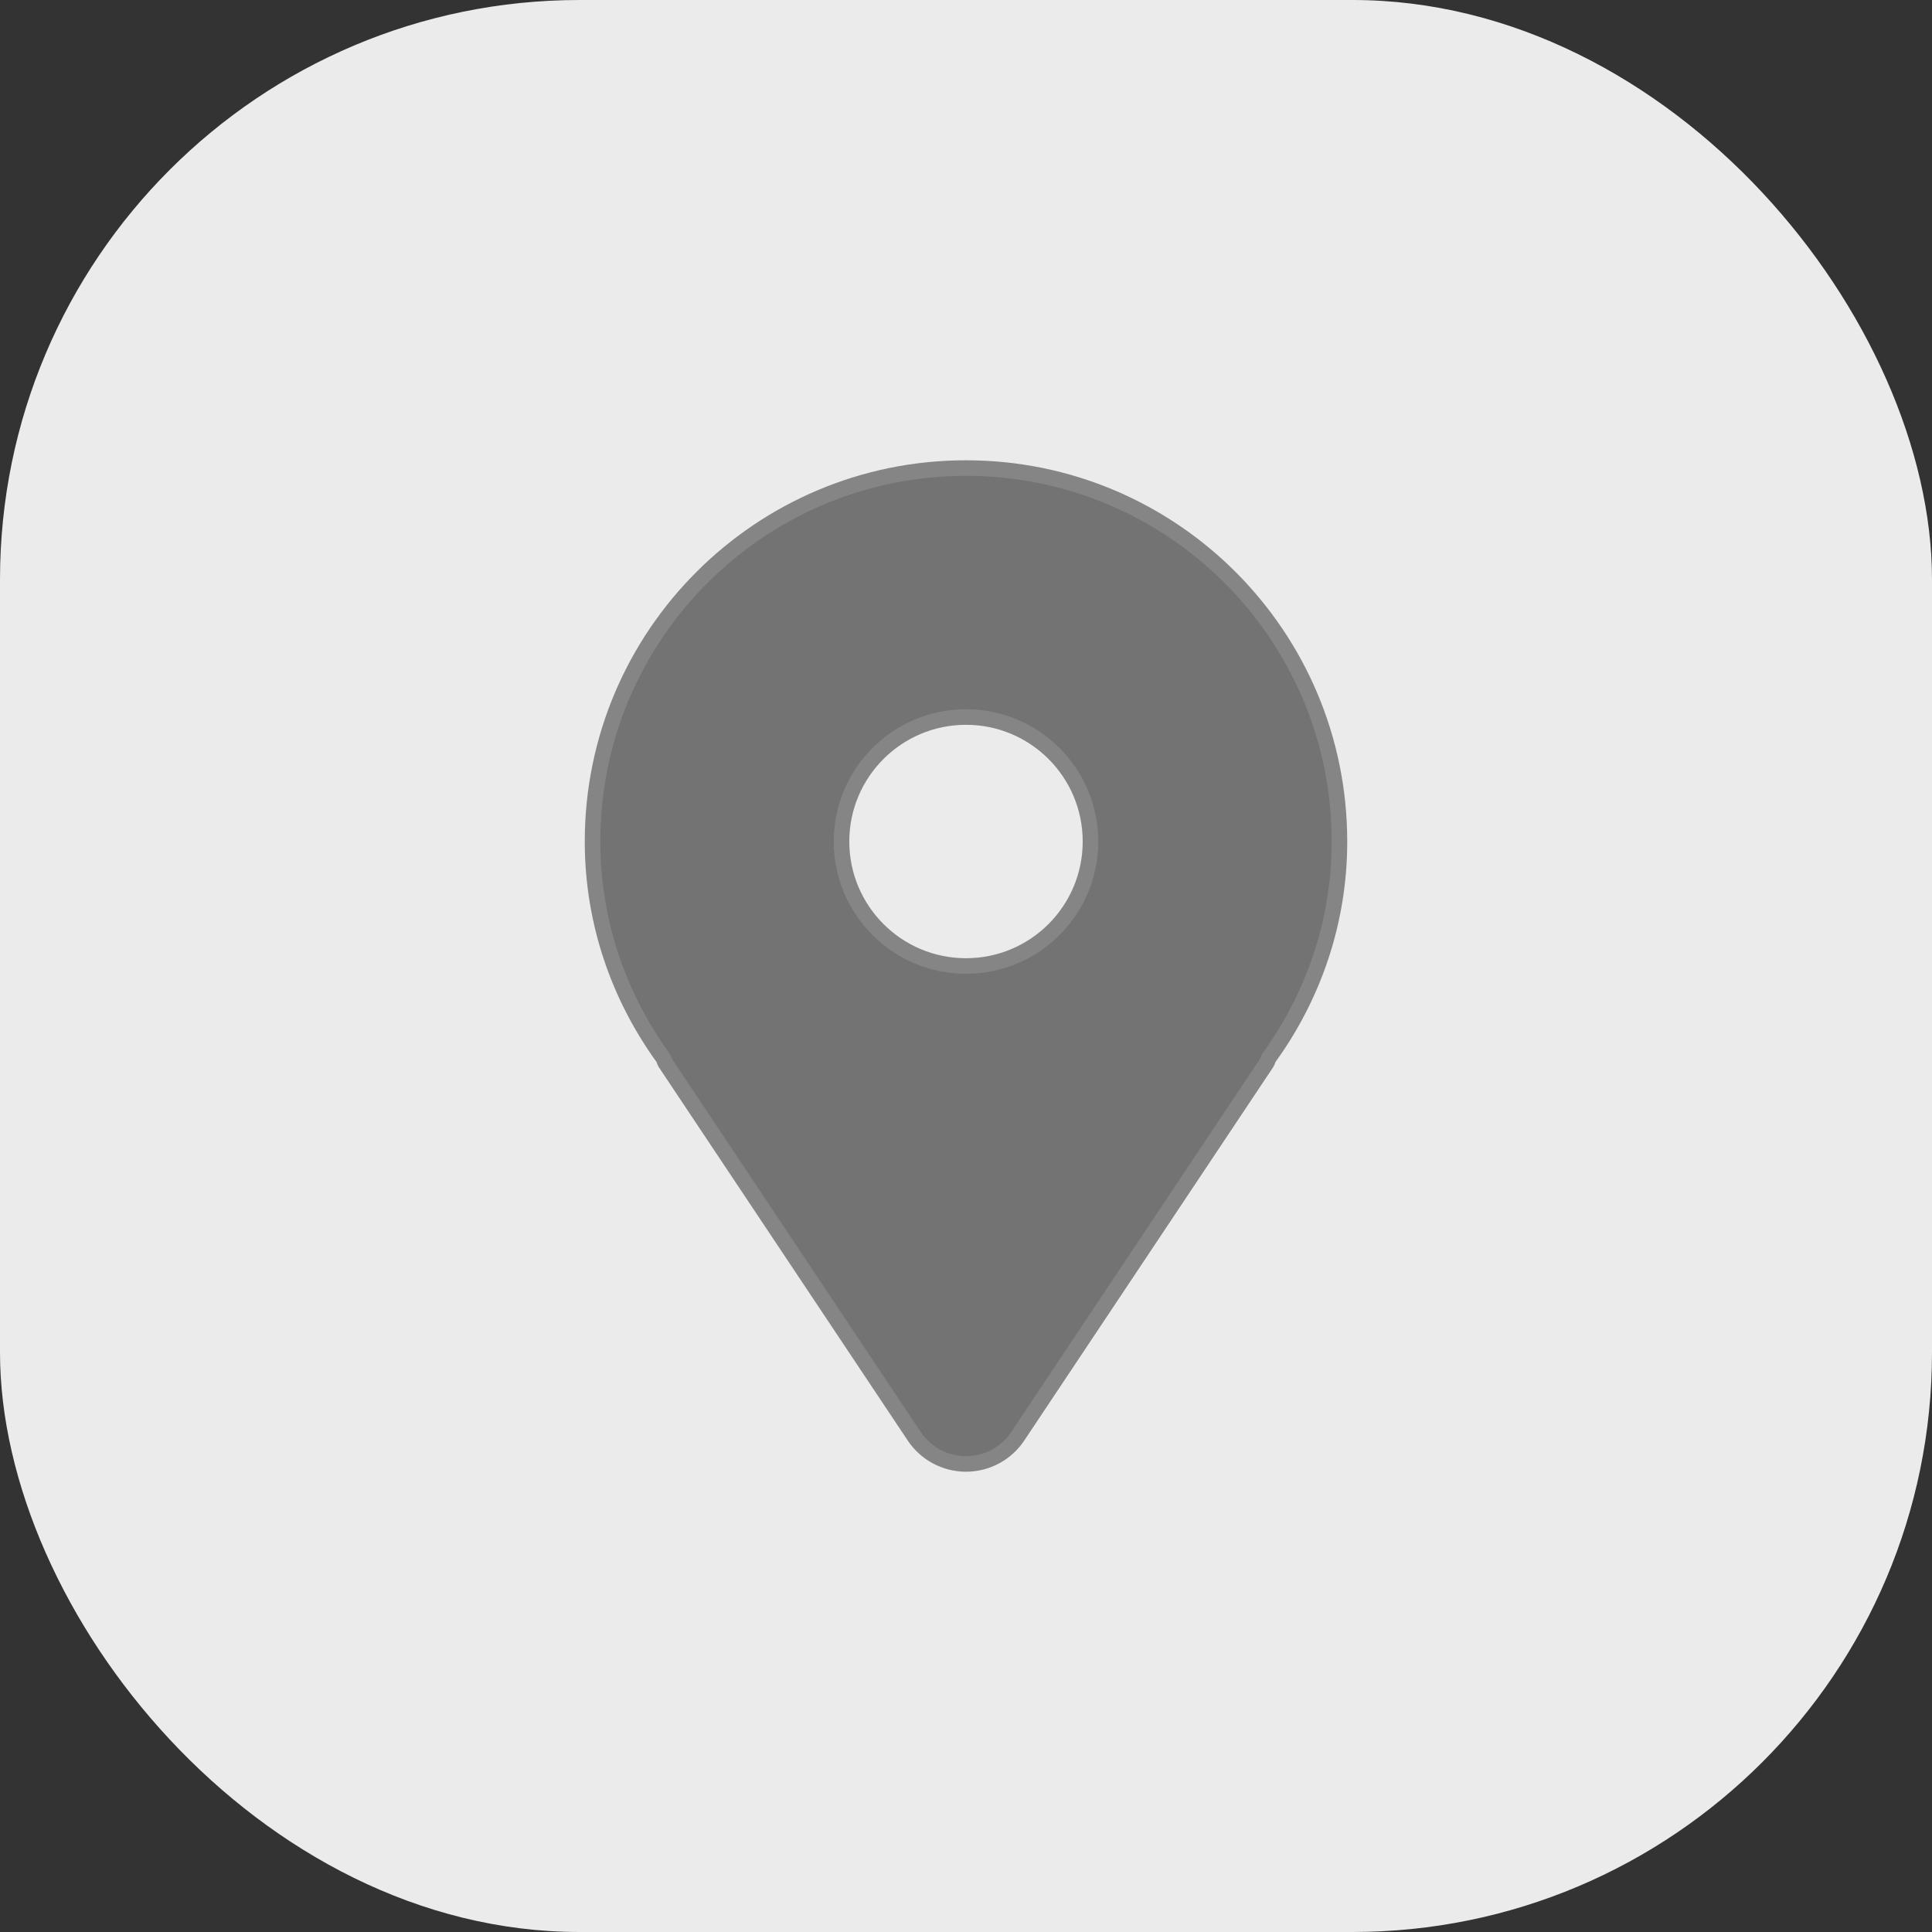 <svg version="1.0" id="Layer_1" xmlns="http://www.w3.org/2000/svg" xmlns:xlink="http://www.w3.org/1999/xlink"
    width="150px" height="150px" viewBox="-30.08 -30.08 124.16 124.16" enable-background="new 0 0 64 64"
    xml:space="preserve" fill="#858585" stroke="#858585">
    <rect x="-30.08" y="-30.08" width="124.16" height="124.16" fill="#333333" stroke="none"/>
    <g id="SVGRepo_bgCarrier" stroke-width="0">
        <rect x="-30.08" y="-30.08" width="124.16" height="124.16" rx="37.248" fill="#ebebeb" strokewidth="0"></rect>
    </g>
    <g id="SVGRepo_tracerCarrier" stroke-linecap="round" stroke-linejoin="round"></g>
    <g id="SVGRepo_iconCarrier">
        {" "}
        <path fill="#737373"
            d="M32,0C18.746,0,8,10.746,8,24c0,5.219,1.711,10.008,4.555,13.93c0.051,0.094,0.059,0.199,0.117,0.289l16,24 C29.414,63.332,30.664,64,32,64s2.586-0.668,3.328-1.781l16-24c0.059-0.09,0.066-0.195,0.117-0.289C54.289,34.008,56,29.219,56,24 C56,10.746,45.254,0,32,0z M32,32c-4.418,0-8-3.582-8-8s3.582-8,8-8s8,3.582,8,8S36.418,32,32,32z">
        </path>{" "}
    </g>
</svg>